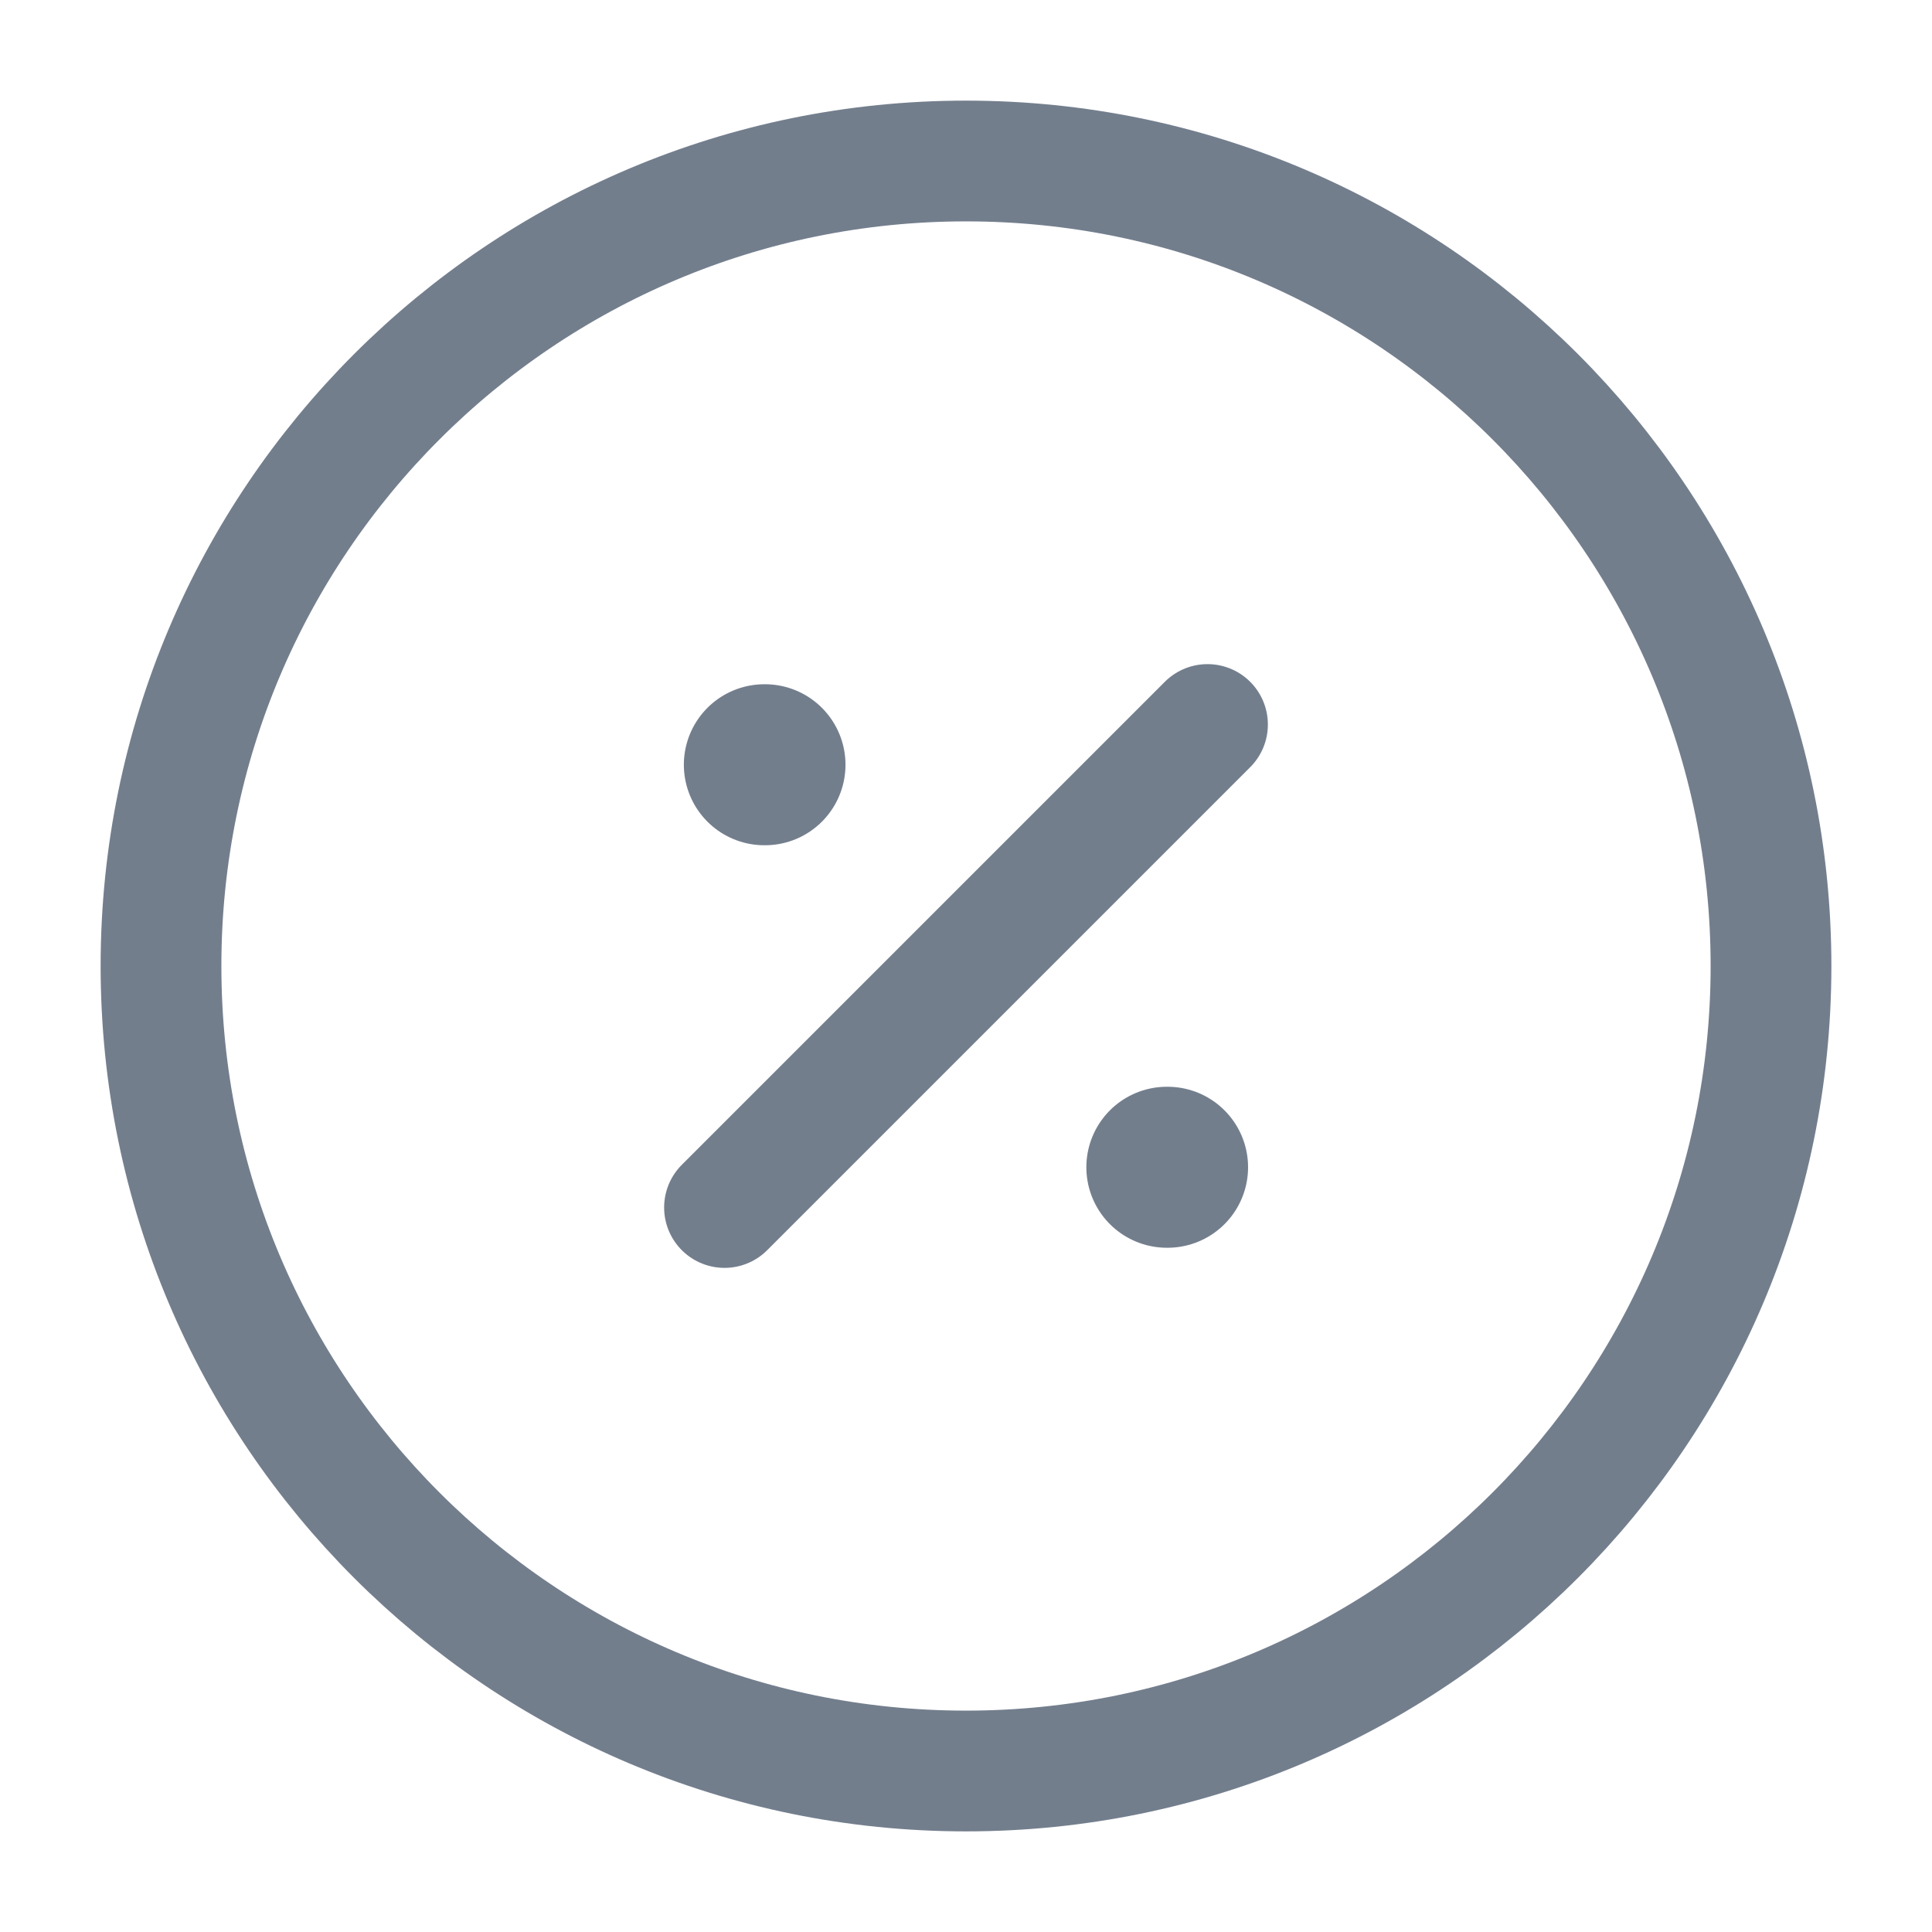 <svg width="24" height="24" viewBox="0 0 24 24" fill="none" xmlns="http://www.w3.org/2000/svg">
<path d="M12 22C17.523 22 22 17.523 22 12C22 6.477 17.523 2 12 2C6.477 2 2 6.477 2 12C2 17.523 6.477 22 12 22Z" stroke="#737E8D" stroke-width="1.5" stroke-linecap="round" stroke-linejoin="round"/>
<path d="M9 15L15 9" stroke="#737E8D" stroke-width="1.5" stroke-linecap="round" stroke-linejoin="round"/>
<path d="M14.495 14.5H14.504" stroke="#737E8D" stroke-width="2" stroke-linecap="round" stroke-linejoin="round"/>
<path d="M9.495 9.5H9.503" stroke="#737E8D" stroke-width="2" stroke-linecap="round" stroke-linejoin="round"/>
</svg>
